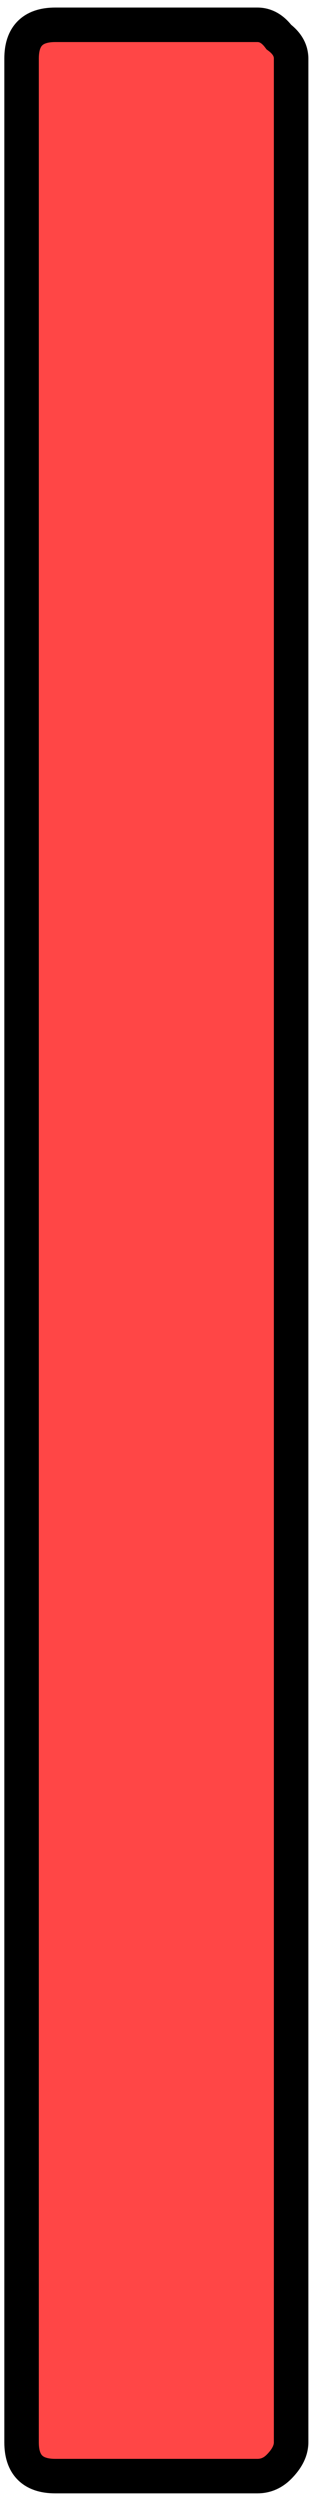 <svg width="23" height="186" viewBox="0 0 23 186" fill="none" xmlns="http://www.w3.org/2000/svg">
<path d="M19.16 1.845C19.768 1.845 20.3 2.149 20.756 2.757C21.363 3.213 21.668 3.745 21.668 4.353V181.712C21.668 182.32 21.363 182.928 20.756 183.536C20.3 183.991 19.768 184.219 19.16 184.219H4.114C2.442 184.219 1.606 183.384 1.606 181.712V4.353C1.606 2.681 2.442 1.845 4.114 1.845H19.16Z" fill="#FF4646" stroke="black" stroke-width="2.567"/>
</svg>
